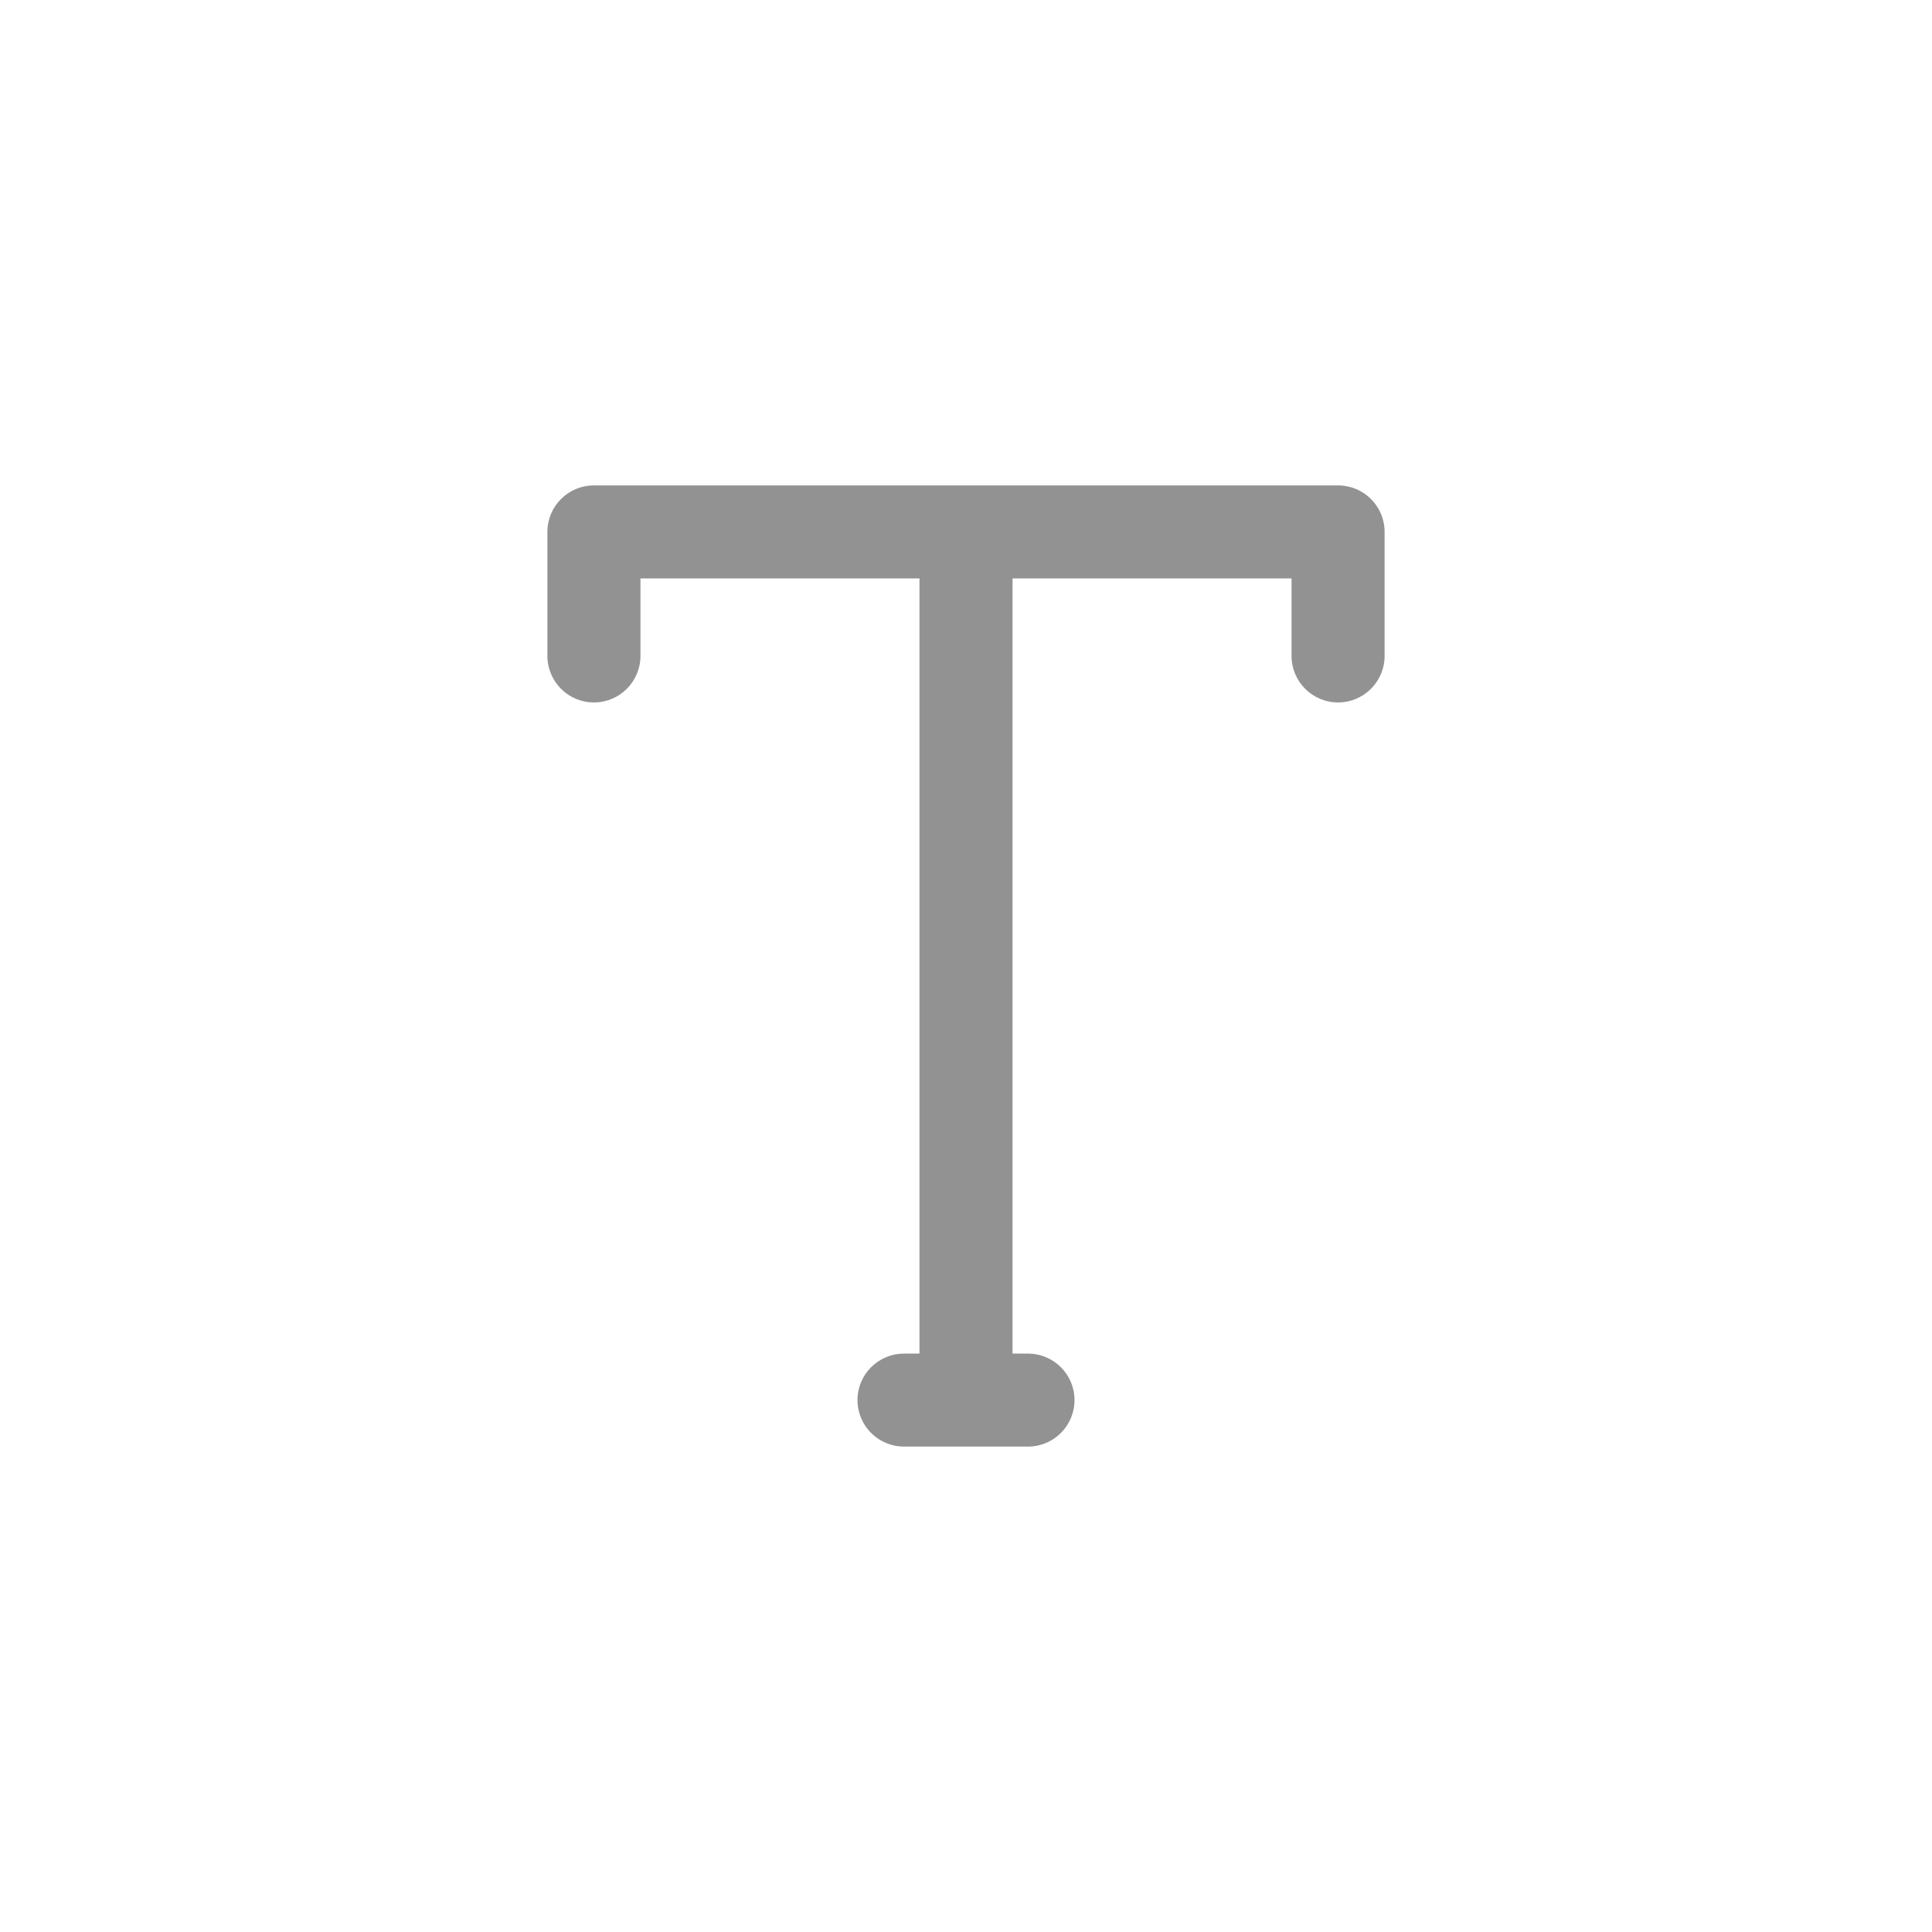 <svg width="24" height="24" viewBox="0 0 24 24" fill="none" xmlns="http://www.w3.org/2000/svg">
<path fill-rule="evenodd" clip-rule="evenodd" d="M6.8 6.607C6.8 6.288 7.059 6.03 7.378 6.03H16.622C16.941 6.03 17.2 6.288 17.2 6.607V8.148C17.2 8.467 16.941 8.726 16.622 8.726C16.303 8.726 16.044 8.467 16.044 8.148V7.185H12.578V16.815H12.77C13.089 16.815 13.348 17.073 13.348 17.392C13.348 17.712 13.089 17.97 12.77 17.97H11.23C10.911 17.97 10.652 17.712 10.652 17.392C10.652 17.073 10.911 16.815 11.23 16.815H11.422V7.185H7.956V8.148C7.956 8.467 7.697 8.726 7.378 8.726C7.059 8.726 6.8 8.467 6.8 8.148V6.607Z" fill="#929292"/>
</svg>
